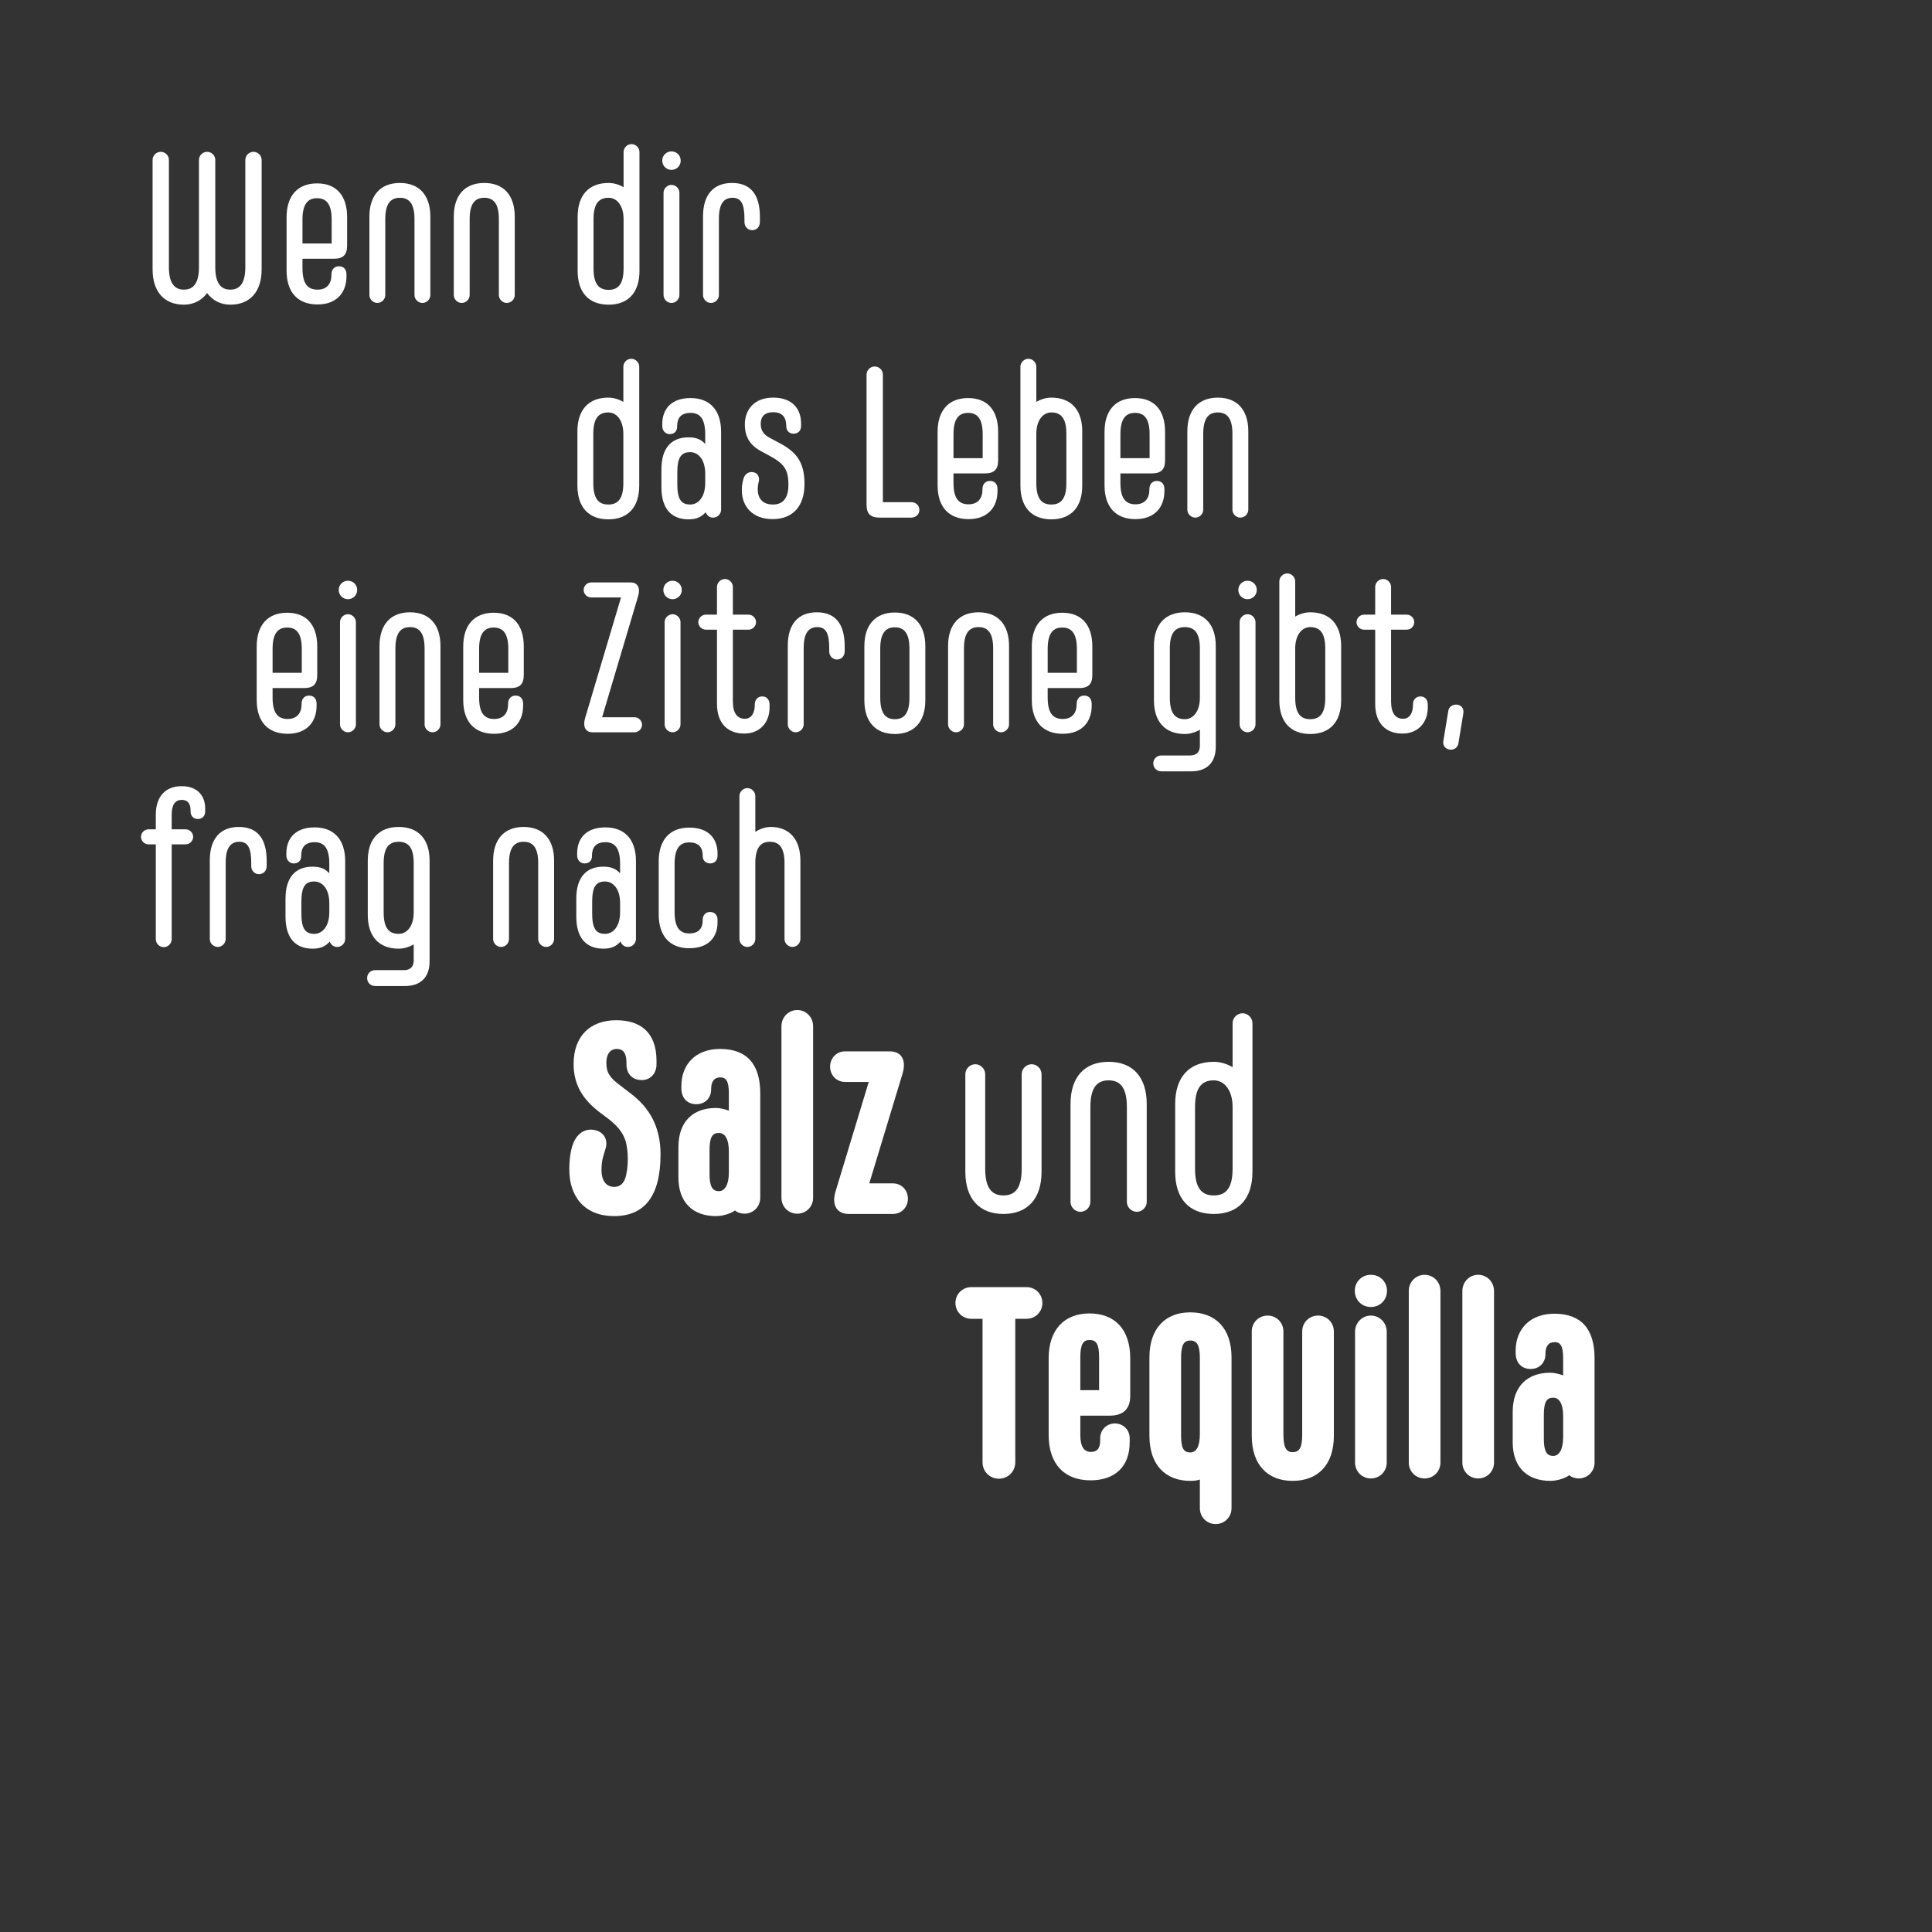 <?xml version="1.0" encoding="utf-8"?>
<!-- Generator: Adobe Illustrator 15.1.0, SVG Export Plug-In . SVG Version: 6.00 Build 0)  -->
<!DOCTYPE svg PUBLIC "-//W3C//DTD SVG 1.1//EN" "http://www.w3.org/Graphics/SVG/1.1/DTD/svg11.dtd">
<svg version="1.1" id="vs_text" xmlns="http://www.w3.org/2000/svg" xmlns:xlink="http://www.w3.org/1999/xlink" x="0px" y="0px"
	 width="1080px" height="1080px" viewBox="0 0 1080 1080" enable-background="new 0 0 1080 1080" xml:space="preserve">
<rect x="0" y="0" width="1080" height="1080" fill="#333333" stroke="none"/>
<g>
	<path fill="#FFFFFF" d="M85.3,150.633V89.436c0-2.52,2.04-4.56,4.56-4.56c2.52,0,4.56,2.04,4.56,4.56v59.877
		c0,8.64,2.88,12.6,8.399,12.6c5.52,0,8.4-3.96,8.4-12.6V89.436c0-2.52,2.04-4.56,4.56-4.56c2.52,0,4.56,2.04,4.56,4.56v59.877
		c0,8.64,2.88,12.6,8.399,12.6c5.52,0,8.4-3.96,8.4-12.6V89.436c0-2.52,2.04-4.56,4.56-4.56c2.52,0,4.56,2.04,4.56,4.56v61.197
		c0,12.12-6.24,19.68-17.52,19.68c-5.4,0-9.959-2.4-12.959-6.48c-3,4.08-7.56,6.48-12.959,6.48
		C91.54,170.313,85.3,162.752,85.3,150.633z"/>
	<path fill="#FFFFFF" d="M169.082,144.633v5.28c0,8.28,2.64,12,8.399,12c5.52,0,7.8-3.6,7.8-8.28v-0.24c0-2.76,1.68-4.56,4.2-4.56
		c2.64,0,4.2,1.8,4.2,4.56v1.08c0,9-5.399,15.72-16.199,15.72c-11.04,0-17.279-6.84-17.279-18.839v-29.999
		c0-12,6.24-18.839,17.039-18.839c10.8,0,16.8,6.839,16.8,18.839v15.959c0,5.04-2.16,7.32-7.32,7.32H169.082z M169.082,122.794
		v13.32h16.319v-13.32c0-8.279-2.64-11.999-8.16-11.999C171.722,110.795,169.082,114.515,169.082,122.794z"/>
	<path fill="#FFFFFF" d="M206.497,164.913v-43.798c0-12,6.24-18.839,17.04-18.839c10.799,0,17.039,6.84,17.039,18.839v43.798
		c0,2.4-2.04,4.44-4.44,4.44c-2.399,0-4.439-2.04-4.439-4.44v-42.358c0-8.28-2.64-12-8.16-12c-5.52,0-8.16,3.72-8.16,12v42.358
		c0,2.4-2.04,4.44-4.44,4.44S206.497,167.313,206.497,164.913z"/>
	<path fill="#FFFFFF" d="M253.669,164.913v-43.798c0-12,6.24-18.839,17.04-18.839c10.799,0,17.039,6.84,17.039,18.839v43.798
		c0,2.4-2.04,4.44-4.44,4.44c-2.399,0-4.439-2.04-4.439-4.44v-42.358c0-8.28-2.64-12-8.16-12c-5.52,0-8.16,3.72-8.16,12v42.358
		c0,2.4-2.04,4.44-4.44,4.44S253.669,167.313,253.669,164.913z"/>
	<path fill="#FFFFFF" d="M357.467,84.996v66.478c0,12-6.24,18.839-17.279,18.839s-17.279-6.84-17.279-18.839v-30.359
		c0-12,6.24-18.839,17.279-18.839c3,0,6,0.96,8.399,2.4V84.996c0-2.4,2.04-4.44,4.44-4.44S357.467,82.596,357.467,84.996z
		 M348.587,122.554c0-7.8-3.84-12-8.399-12c-5.76,0-8.399,3.72-8.399,12v27.479c0,8.279,2.64,12,8.399,12s8.399-3.72,8.399-12
		V122.554z"/>
	<path fill="#FFFFFF" d="M370.199,89.795c0-2.88,2.28-5.16,5.16-5.16s5.16,2.28,5.16,5.16s-2.28,5.16-5.16,5.16
		S370.199,92.675,370.199,89.795z M370.919,164.913v-57.118c0-2.4,2.04-4.44,4.44-4.44s4.44,2.04,4.44,4.44v57.118
		c0,2.4-2.04,4.44-4.44,4.44S370.919,167.313,370.919,164.913z"/>
	<path fill="#FFFFFF" d="M392.997,164.913v-44.039c0-11.999,5.88-18.599,16.199-18.599c10.2,0,15.6,6.24,15.6,18.959v2.88
		c0,2.76-1.92,4.56-4.32,4.56c-2.28,0-4.32-1.8-4.32-4.56v-1.8c0-7.92-1.68-11.76-6.6-11.76c-5.04,0-7.68,3.48-7.68,11.76v42.598
		c0,2.4-2.04,4.44-4.44,4.44S392.997,167.313,392.997,164.913z"/>
	<path fill="#FFFFFF" d="M357.333,204.996v66.478c0,12-6.24,18.839-17.279,18.839s-17.279-6.84-17.279-18.839v-30.359
		c0-12,6.24-18.839,17.279-18.839c3,0,6,0.96,8.4,2.4v-19.679c0-2.4,2.04-4.44,4.439-4.44S357.333,202.596,357.333,204.996z
		 M348.453,242.554c0-7.8-3.84-12-8.4-12c-5.76,0-8.4,3.72-8.4,12v27.479c0,8.279,2.64,12,8.4,12s8.4-3.72,8.4-12V242.554z"/>
	<path fill="#FFFFFF" d="M403.1,241.354v43.558c0,2.4-2.04,4.44-4.44,4.44c-2.04,0-3.48-1.2-4.2-3c-2.4,2.64-5.04,3.96-9.6,3.96
		c-9.48,0-15.12-5.88-15.12-17.879v-10.08c0-12,5.64-17.879,15.12-17.879c4.439,0,7.08,1.2,9.359,3.72v-5.4
		c0-8.279-2.64-11.999-8.16-11.999s-7.56,3-7.56,7.68v0.12c0,2.28-1.32,4.08-4.2,4.08c-2.28,0-4.08-1.92-4.08-4.44v-1.2
		c0-8.399,5.04-14.519,15.839-14.519S403.1,229.354,403.1,241.354z M394.22,270.033v-5.28c0-7.8-3.84-12-8.399-12
		c-5.16,0-7.2,3.12-7.2,11.399v6.479c0,8.28,2.04,11.4,7.2,11.4C390.38,282.033,394.22,277.833,394.22,270.033z"/>
	<path fill="#FFFFFF" d="M414.692,274.113c0-1.92,0.12-3.84,0.84-6.24c0.84-3.24,3.24-4.439,5.88-3.84c2.52,0.6,3.36,3.12,2.64,5.64
		c-0.36,1.44-0.48,2.88-0.48,3.72c0,4.919,2.4,8.64,8.52,8.64c6.239,0,8.64-4.44,8.64-10.919c0-8.52-2.28-11.88-10.56-16.319
		l-4.2-2.28c-6.959-3.6-9.6-8.52-9.6-15.239c0-7.8,4.8-15,15.839-15c10.56,0,15.6,6.12,15.6,14.52v1.32c0,2.52-1.56,4.32-4.2,4.32
		c-2.52,0-4.08-1.8-4.08-4.08v-0.12c0-4.8-2.04-7.8-7.32-7.8c-4.919,0-6.959,2.64-6.959,6.48c0,3.6,1.44,6,5.399,8.04l5.4,2.88
		c9.72,5.16,13.56,11.16,13.68,22.319c0.12,12.959-6.6,20.039-17.879,20.039S414.692,282.993,414.692,274.113z"/>
	<path fill="#FFFFFF" d="M484.41,282.152v-72.717c0-2.52,2.04-4.56,4.56-4.56s4.56,2.04,4.56,4.56v71.277h15.839
		c2.64,0,4.56,1.8,4.56,4.319c0,2.52-1.92,4.32-4.56,4.32H491.73C486.57,289.353,484.41,287.192,484.41,282.152z"/>
	<path fill="#FFFFFF" d="M533.009,264.633v5.28c0,8.28,2.64,12,8.4,12c5.52,0,7.799-3.6,7.799-8.28v-0.24
		c0-2.76,1.681-4.56,4.2-4.56c2.64,0,4.2,1.8,4.2,4.56v1.08c0,9-5.4,15.72-16.199,15.72c-11.04,0-17.28-6.84-17.28-18.839v-29.999
		c0-12,6.24-18.839,17.04-18.839s16.799,6.839,16.799,18.839v15.959c0,5.04-2.159,7.32-7.319,7.32H533.009z M533.009,242.794v13.32
		h16.319v-13.32c0-8.279-2.64-11.999-8.159-11.999C535.649,230.795,533.009,234.515,533.009,242.794z"/>
	<path fill="#FFFFFF" d="M604.983,241.114v30.359c0,12-6.239,18.839-17.279,18.839c-11.039,0-17.279-6.84-17.279-18.839v-66.478
		c0-2.4,2.04-4.44,4.44-4.44c2.399,0,4.439,2.04,4.439,4.44v19.679c2.399-1.44,5.399-2.4,8.399-2.4
		C598.744,222.275,604.983,229.115,604.983,241.114z M596.104,242.554c0-8.28-2.64-12-8.399-12c-4.56,0-8.399,4.2-8.399,12v27.479
		c0,8.279,2.64,12,8.399,12s8.399-3.72,8.399-12V242.554z"/>
	<path fill="#FFFFFF" d="M626.318,264.633v5.28c0,8.28,2.641,12,8.4,12c5.52,0,7.799-3.6,7.799-8.28v-0.24
		c0-2.76,1.681-4.56,4.2-4.56c2.64,0,4.2,1.8,4.2,4.56v1.08c0,9-5.4,15.72-16.199,15.72c-11.04,0-17.279-6.84-17.279-18.839v-29.999
		c0-12,6.239-18.839,17.039-18.839c10.799,0,16.799,6.839,16.799,18.839v15.959c0,5.04-2.16,7.32-7.319,7.32H626.318z
		 M626.318,242.794v13.32h16.319v-13.32c0-8.279-2.64-11.999-8.159-11.999S626.318,234.515,626.318,242.794z"/>
	<path fill="#FFFFFF" d="M663.734,284.913v-43.798c0-12,6.24-18.839,17.039-18.839c10.8,0,17.04,6.84,17.04,18.839v43.798
		c0,2.4-2.04,4.44-4.44,4.44c-2.399,0-4.439-2.04-4.439-4.44v-42.358c0-8.28-2.64-12-8.16-12c-5.52,0-8.159,3.72-8.159,12v42.358
		c0,2.4-2.04,4.44-4.44,4.44C665.774,289.353,663.734,287.313,663.734,284.913z"/>
	<path fill="#FFFFFF" d="M152.378,384.633v5.28c0,8.279,2.64,11.999,8.4,11.999c5.52,0,7.8-3.6,7.8-8.279v-0.24
		c0-2.76,1.68-4.56,4.2-4.56c2.64,0,4.2,1.8,4.2,4.56v1.08c0,9-5.4,15.72-16.199,15.72c-11.04,0-17.279-6.84-17.279-18.839v-29.999
		c0-12,6.24-18.84,17.04-18.84c10.799,0,16.799,6.84,16.799,18.84v15.959c0,5.04-2.16,7.319-7.319,7.319H152.378z M152.378,362.794
		v13.319h16.319v-13.319c0-8.279-2.64-11.999-8.159-11.999C155.018,350.795,152.378,354.515,152.378,362.794z"/>
	<path fill="#FFFFFF" d="M189.35,329.795c0-2.88,2.28-5.16,5.16-5.16s5.16,2.28,5.16,5.16s-2.28,5.16-5.16,5.16
		S189.35,332.675,189.35,329.795z M190.07,404.912v-57.117c0-2.4,2.04-4.439,4.44-4.439s4.439,2.039,4.439,4.439v57.117
		c0,2.4-2.04,4.44-4.439,4.44S190.07,407.313,190.07,404.912z"/>
	<path fill="#FFFFFF" d="M212.148,404.912v-43.798c0-11.999,6.24-18.839,17.04-18.839c10.799,0,17.039,6.84,17.039,18.839v43.798
		c0,2.4-2.04,4.44-4.439,4.44c-2.4,0-4.44-2.04-4.44-4.44v-42.357c0-8.28-2.64-12-8.16-12c-5.52,0-8.16,3.72-8.16,12v42.357
		c0,2.4-2.04,4.44-4.44,4.44S212.148,407.313,212.148,404.912z"/>
	<path fill="#FFFFFF" d="M267.827,384.633v5.28c0,8.279,2.64,11.999,8.4,11.999c5.52,0,7.8-3.6,7.8-8.279v-0.24
		c0-2.76,1.68-4.56,4.2-4.56c2.64,0,4.2,1.8,4.2,4.56v1.08c0,9-5.4,15.72-16.199,15.72c-11.04,0-17.279-6.84-17.279-18.839v-29.999
		c0-12,6.24-18.84,17.04-18.84c10.799,0,16.799,6.84,16.799,18.84v15.959c0,5.04-2.16,7.319-7.319,7.319H267.827z M267.827,362.794
		v13.319h16.319v-13.319c0-8.279-2.64-11.999-8.159-11.999C270.467,350.795,267.827,354.515,267.827,362.794z"/>
	<path fill="#FFFFFF" d="M327.106,401.313l20.039-67.317h-16.679c-2.28,0-4.2-1.92-4.2-4.2s1.92-4.2,4.2-4.2h22.079
		c3.96,0,5.52,3.12,4.2,7.56l-20.159,67.798h18.12c2.28,0,4.2,1.92,4.2,4.199c0,2.28-1.92,4.2-4.2,4.2h-23.519
		C327.227,409.353,325.667,406.112,327.106,401.313z"/>
	<path fill="#FFFFFF" d="M370.81,329.795c0-2.88,2.28-5.16,5.16-5.16s5.16,2.28,5.16,5.16s-2.28,5.16-5.16,5.16
		S370.81,332.675,370.81,329.795z M371.529,404.912v-57.117c0-2.4,2.04-4.439,4.44-4.439s4.44,2.039,4.44,4.439v57.117
		c0,2.4-2.04,4.44-4.44,4.44S371.529,407.313,371.529,404.912z"/>
	<path fill="#FFFFFF" d="M430.194,393.993v1.56c0,8.399-5.52,14.52-14.159,14.52c-9.48,0-15.24-6-15.24-16.56v-41.519h-6.24
		c-2.28,0-4.2-1.92-4.2-4.199c0-2.28,1.92-4.2,4.2-4.2h6.24v-15.479c0-2.4,2.04-4.44,4.44-4.44s4.44,2.04,4.44,4.44v15.479h8.759
		c2.28,0,4.2,1.92,4.2,4.2c0,2.279-1.92,4.199-4.2,4.199h-8.759v40.079c0,6.84,2.64,9.72,6.72,9.72c3.48,0,5.52-3,5.52-7.68v-0.24
		c0-2.76,1.68-4.56,4.2-4.56C428.754,389.313,430.194,391.233,430.194,393.993z"/>
	<path fill="#FFFFFF" d="M440.382,404.912v-44.038c0-11.999,5.88-18.599,16.2-18.599c10.199,0,15.599,6.239,15.599,18.959v2.88
		c0,2.76-1.92,4.56-4.32,4.56c-2.28,0-4.32-1.8-4.32-4.56v-1.8c0-7.92-1.68-11.76-6.6-11.76c-5.04,0-7.68,3.479-7.68,11.76v42.598
		c0,2.4-2.04,4.44-4.44,4.44S440.382,407.313,440.382,404.912z"/>
	<path fill="#FFFFFF" d="M483.185,391.473v-30.238c0-12,6.24-18.84,17.039-18.84c10.8,0,17.04,6.84,17.04,18.84v30.238
		c0,12-6.24,18.84-17.04,18.84C489.424,410.313,483.185,403.473,483.185,391.473z M508.384,390.033v-27.359
		c0-8.279-2.64-11.999-8.16-11.999c-5.52,0-8.159,3.72-8.159,11.999v27.359c0,8.279,2.64,11.999,8.159,11.999
		C505.744,402.032,508.384,398.313,508.384,390.033z"/>
	<path fill="#FFFFFF" d="M529.983,404.912v-43.798c0-11.999,6.24-18.839,17.04-18.839s17.039,6.84,17.039,18.839v43.798
		c0,2.4-2.04,4.44-4.439,4.44c-2.4,0-4.44-2.04-4.44-4.44v-42.357c0-8.28-2.64-12-8.159-12s-8.16,3.72-8.16,12v42.357
		c0,2.4-2.04,4.44-4.44,4.44S529.983,407.313,529.983,404.912z"/>
	<path fill="#FFFFFF" d="M585.662,384.633v5.28c0,8.279,2.641,11.999,8.4,11.999c5.52,0,7.799-3.6,7.799-8.279v-0.24
		c0-2.76,1.681-4.56,4.2-4.56c2.64,0,4.2,1.8,4.2,4.56v1.08c0,9-5.4,15.72-16.199,15.72c-11.04,0-17.279-6.84-17.279-18.839v-29.999
		c0-12,6.239-18.84,17.039-18.84c10.799,0,16.799,6.84,16.799,18.84v15.959c0,5.04-2.16,7.319-7.319,7.319H585.662z
		 M585.662,362.794v13.319h16.319v-13.319c0-8.279-2.64-11.999-8.159-11.999S585.662,354.515,585.662,362.794z"/>
	<path fill="#FFFFFF" d="M679.621,361.114v56.277c0,8.88-4.92,13.8-13.8,13.8h-16.56c-2.64,0-4.56-1.92-4.56-4.439
		c0-2.521,1.92-4.44,4.56-4.44h16.079c3.48,0,5.4-1.92,5.4-5.399v-9c-2.4,1.44-5.4,2.4-8.399,2.4c-11.04,0-17.279-6.84-17.279-18.84
		v-30.358c0-11.999,6.239-18.839,17.279-18.839C673.381,342.275,679.621,349.115,679.621,361.114z M670.741,390.033v-27.479
		c0-8.28-2.64-12-8.399-12s-8.4,3.72-8.4,12v27.479c0,8.279,2.641,11.999,8.4,11.999
		C666.901,402.032,670.741,397.833,670.741,390.033z"/>
	<path fill="#FFFFFF" d="M692.232,329.795c0-2.88,2.28-5.16,5.16-5.16s5.16,2.28,5.16,5.16s-2.28,5.16-5.16,5.16
		S692.232,332.675,692.232,329.795z M692.953,404.912v-57.117c0-2.4,2.039-4.439,4.439-4.439c2.399,0,4.439,2.039,4.439,4.439
		v57.117c0,2.4-2.04,4.44-4.439,4.44C694.992,409.353,692.953,407.313,692.953,404.912z"/>
	<path fill="#FFFFFF" d="M749.709,361.114v30.358c0,12-6.239,18.84-17.279,18.84c-11.039,0-17.279-6.84-17.279-18.84v-66.477
		c0-2.4,2.04-4.44,4.439-4.44c2.4,0,4.44,2.04,4.44,4.44v19.679c2.399-1.439,5.399-2.399,8.399-2.399
		C743.47,342.275,749.709,349.115,749.709,361.114z M740.829,362.555c0-8.28-2.64-12-8.399-12c-4.56,0-8.399,4.2-8.399,12v27.479
		c0,8.279,2.64,11.999,8.399,11.999s8.399-3.72,8.399-11.999V362.555z"/>
	<path fill="#FFFFFF" d="M798.141,393.993v1.56c0,8.399-5.521,14.52-14.16,14.52c-9.479,0-15.239-6-15.239-16.56v-41.519h-6.239
		c-2.28,0-4.2-1.92-4.2-4.199c0-2.28,1.92-4.2,4.2-4.2h6.239v-15.479c0-2.4,2.04-4.44,4.44-4.44c2.399,0,4.439,2.04,4.439,4.44
		v15.479h8.76c2.279,0,4.199,1.92,4.199,4.2c0,2.279-1.92,4.199-4.199,4.199h-8.76v40.079c0,6.84,2.64,9.72,6.72,9.72
		c3.479,0,5.52-3,5.52-7.68v-0.24c0-2.76,1.68-4.56,4.2-4.56C796.7,389.313,798.141,391.233,798.141,393.993z"/>
	<path fill="#FFFFFF" d="M806.852,414.152l2.76-16.8c0.36-2.04,2.04-3.479,4.439-3.479c2.76,0,4.44,2.279,3.96,4.92l-2.76,16.799
		c-0.36,2.04-2.04,3.48-4.08,3.48C808.052,419.072,806.371,416.792,806.852,414.152z"/>
	<path fill="#FFFFFF" d="M114.698,451.955v1.561c0,2.52-1.56,4.319-4.08,4.319s-4.08-1.8-4.08-4.199v-0.36
		c0-4.08-1.56-6.12-4.92-6.12c-3.72,0-5.64,2.641-5.64,8.28v8.159h7.799c2.28,0,4.2,1.92,4.2,4.2c0,2.279-1.92,4.199-4.2,4.199
		h-7.799v53.038c0,2.4-2.04,4.44-4.44,4.44s-4.44-2.04-4.44-4.44v-53.038h-4.08c-2.28,0-4.2-1.92-4.2-4.199c0-2.28,1.92-4.2,4.2-4.2
		h4.08v-8.159c0-9.96,5.16-15.96,14.52-15.96C110.019,439.476,114.698,444.516,114.698,451.955z"/>
	<path fill="#FFFFFF" d="M117.279,524.912v-44.038c0-11.999,5.88-18.599,16.2-18.599c10.199,0,15.599,6.239,15.599,18.959v2.88
		c0,2.76-1.92,4.56-4.32,4.56c-2.28,0-4.32-1.8-4.32-4.56v-1.8c0-7.92-1.68-11.76-6.6-11.76c-5.04,0-7.68,3.479-7.68,11.76v42.598
		c0,2.4-2.04,4.44-4.44,4.44S117.279,527.313,117.279,524.912z"/>
	<path fill="#FFFFFF" d="M192.96,481.354v43.558c0,2.4-2.04,4.44-4.44,4.44c-2.04,0-3.48-1.2-4.2-3c-2.4,2.64-5.04,3.96-9.6,3.96
		c-9.48,0-15.12-5.88-15.12-17.88v-10.079c0-12,5.64-17.879,15.12-17.879c4.439,0,7.08,1.199,9.359,3.72v-5.4
		c0-8.279-2.64-11.999-8.16-11.999s-7.56,3-7.56,7.68v0.12c0,2.279-1.32,4.079-4.2,4.079c-2.28,0-4.08-1.92-4.08-4.439v-1.2
		c0-8.399,5.04-14.52,15.839-14.52S192.96,469.354,192.96,481.354z M184.08,510.033v-5.28c0-7.8-3.84-11.999-8.399-11.999
		c-5.16,0-7.2,3.12-7.2,11.399v6.479c0,8.28,2.04,11.399,7.2,11.399C180.24,522.032,184.08,517.833,184.08,510.033z"/>
	<path fill="#FFFFFF" d="M240.144,481.114v56.277c0,8.88-4.92,13.8-13.799,13.8h-16.56c-2.64,0-4.56-1.92-4.56-4.439
		c0-2.521,1.92-4.44,4.56-4.44h16.08c3.479,0,5.399-1.92,5.399-5.399v-9c-2.399,1.44-5.399,2.4-8.399,2.4
		c-11.04,0-17.279-6.84-17.279-18.84v-30.358c0-11.999,6.24-18.839,17.279-18.839S240.144,469.115,240.144,481.114z
		 M231.264,510.033v-27.479c0-8.28-2.64-12-8.399-12s-8.399,3.72-8.399,12v27.479c0,8.279,2.64,11.999,8.399,11.999
		C227.424,522.032,231.264,517.833,231.264,510.033z"/>
	<path fill="#FFFFFF" d="M275.663,524.912v-43.798c0-11.999,6.24-18.839,17.04-18.839c10.799,0,17.039,6.84,17.039,18.839v43.798
		c0,2.4-2.04,4.44-4.439,4.44c-2.4,0-4.44-2.04-4.44-4.44v-42.357c0-8.28-2.64-12-8.16-12c-5.52,0-8.16,3.72-8.16,12v42.357
		c0,2.4-2.04,4.44-4.44,4.44S275.663,527.313,275.663,524.912z"/>
	<path fill="#FFFFFF" d="M355.509,481.354v43.558c0,2.4-2.04,4.44-4.439,4.44c-2.04,0-3.48-1.2-4.2-3
		c-2.399,2.64-5.04,3.96-9.6,3.96c-9.479,0-15.119-5.88-15.119-17.88v-10.079c0-12,5.64-17.879,15.119-17.879
		c4.44,0,7.08,1.199,9.36,3.72v-5.4c0-8.279-2.64-11.999-8.16-11.999s-7.56,3-7.56,7.68v0.12c0,2.279-1.32,4.079-4.2,4.079
		c-2.28,0-4.08-1.92-4.08-4.439v-1.2c0-8.399,5.04-14.52,15.839-14.52S355.509,469.354,355.509,481.354z M346.629,510.033v-5.28
		c0-7.8-3.84-11.999-8.4-11.999c-5.16,0-7.199,3.12-7.199,11.399v6.479c0,8.28,2.04,11.399,7.199,11.399
		C342.79,522.032,346.629,517.833,346.629,510.033z"/>
	<path fill="#FFFFFF" d="M368.23,511.233v-29.759c0-12,6.24-18.84,17.04-18.84c10.799,0,15.839,6.12,15.839,14.52v1.2
		c0,2.52-1.56,4.319-4.2,4.319c-2.52,0-4.08-1.8-4.08-4.079v-0.12c0-4.68-2.16-7.56-7.56-7.56c-5.52,0-8.16,3.72-8.16,11.999v26.879
		c0,8.279,2.64,12,8.16,12c5.52,0,7.56-3,7.56-7.561v-0.119c0-2.4,1.56-4.32,4.08-4.32c2.64,0,4.2,1.92,4.2,4.2v1.56
		c0,8.399-5.04,14.52-15.839,14.52C374.47,530.072,368.23,523.232,368.23,511.233z"/>
	<path fill="#FFFFFF" d="M447.429,481.114v43.798c0,2.4-2.04,4.44-4.44,4.44s-4.44-2.04-4.44-4.44v-42.357c0-8.28-2.64-12-8.159-12
		c-5.52,0-8.16,3.72-8.16,12v42.357c0,2.4-2.04,4.44-4.439,4.44s-4.44-2.04-4.44-4.44v-79.916c0-2.4,2.04-4.44,4.44-4.44
		s4.439,2.04,4.439,4.44v20.039c2.52-1.68,5.64-2.76,8.64-2.76C441.189,462.275,447.429,469.115,447.429,481.114z"/>
	<path fill="#FFFFFF" d="M318.249,653.713c0-5.85,0.75-10.949,2.25-14.699c2.4-5.85,6.899-8.249,11.699-7.35
		c4.95,0.9,7.95,4.95,6.3,10.5c-1.05,3.6-2.25,6.149-2.25,11.85c0,6.749,3.15,9.449,7.05,9.449c2.55,0,4.65-1.05,6-4.2
		c1.05-2.699,1.65-7.05,1.65-11.399c0-4.05-0.6-8.249-1.5-10.8c-1.65-4.499-4.65-8.1-10.05-12.149l-4.2-3.149
		c-9.3-7.05-14.549-15.3-14.549-26.999c0-15.6,9.3-24.449,23.849-24.449c13.199,0,22.499,6.45,22.499,22.799v1.801
		c0,5.249-3.45,8.85-8.25,8.85c-5.1,0-8.55-3.3-8.55-8.85v-1.051c0-5.249-1.95-7.499-5.4-7.499c-3.6,0-5.85,2.85-5.85,7.649
		c0,5.55,1.95,8.399,7.35,12.449l6.45,4.95c10.05,7.649,16.5,18.149,16.5,33.898c0,23.399-9,34.499-25.949,34.499
		C327.099,679.813,318.249,669.313,318.249,653.713z"/>
	<path fill="#FFFFFF" d="M424.985,611.115v58.497c0,4.95-3.9,8.85-8.85,8.85c-1.95,0-3.9-0.6-5.25-1.8c-3,2.101-7.5,3.15-10.65,3.15
		c-12.75,0-20.999-7.5-20.999-21.6v-16.949c0-14.399,8.25-21.899,20.999-21.899c2.1,0,4.8,0.601,7.2,1.5v-9.749
		c0-6.9-1.65-8.85-4.8-8.85c-3.45,0-5.1,2.399-5.1,6.449v0.3c0,4.65-3.3,8.25-8.25,8.25c-5.1,0-8.4-3.45-8.4-9v-1.199
		c0-12,7.95-20.699,21.599-20.699C417.635,586.366,424.985,595.065,424.985,611.115z M407.436,643.664c0-7.05-2.25-10.35-5.55-10.35
		c-3.6,0-5.25,2.25-5.25,9.6v13.349c0,7.05,1.65,9.6,5.25,9.6c3.3,0,5.55-3.6,5.55-10.499V643.664z"/>
	<path fill="#FFFFFF" d="M436.837,669.612v-95.996c0-4.949,3.9-8.999,8.85-8.999s8.85,4.05,8.85,8.999v95.996
		c0,4.95-3.9,8.85-8.85,8.85S436.837,674.563,436.837,669.612z"/>
	<path fill="#FFFFFF" d="M507.53,670.063c0,4.8-3.6,8.55-8.4,8.55h-24.599c-6.6,0-9.75-4.8-7.5-12.449l18.6-61.348h-13.2
		c-4.8,0-8.4-3.75-8.4-8.55s3.6-8.55,8.4-8.55h24.899c6.6,0,9.45,4.8,7.2,12.449l-18.599,61.348h13.199
		C503.93,661.513,507.53,665.263,507.53,670.063z"/>
	<path fill="#FFFFFF" d="M539.63,655.063v-54.598c0-3,2.55-5.55,5.55-5.55s5.55,2.55,5.55,5.55v52.798
		c0,10.35,3.3,14.999,10.199,14.999c6.9,0,10.2-4.649,10.2-14.999v-52.798c0-3,2.55-5.55,5.55-5.55s5.55,2.55,5.55,5.55v54.598
		c0,14.999-7.8,23.549-21.3,23.549C547.43,678.612,539.63,670.063,539.63,655.063z"/>
	<path fill="#FFFFFF" d="M598.43,671.862v-54.747c0-15,7.8-23.55,21.299-23.55s21.299,8.55,21.299,23.55v54.747
		c0,3-2.55,5.55-5.55,5.55s-5.55-2.55-5.55-5.55v-52.947c0-10.35-3.3-15-10.199-15s-10.199,4.65-10.199,15v52.947
		c0,3-2.551,5.55-5.55,5.55C600.979,677.412,598.43,674.862,598.43,671.862z"/>
	<path fill="#FFFFFF" d="M700.128,571.967v83.097c0,14.999-7.8,23.549-21.6,23.549c-13.799,0-21.599-8.55-21.599-23.549v-37.948
		c0-15,7.8-23.55,21.599-23.55c3.75,0,7.5,1.2,10.5,3v-24.599c0-3,2.55-5.55,5.55-5.55S700.128,568.967,700.128,571.967z
		 M689.028,618.915c0-9.75-4.8-15-10.5-15c-7.199,0-10.499,4.65-10.499,15v34.349c0,10.35,3.3,14.999,10.499,14.999
		c7.2,0,10.5-4.649,10.5-14.999V618.915z"/>
	<path fill="#FFFFFF" d="M582.696,728.366c0,4.95-3.899,8.85-8.85,8.85h-6.3v80.247c0,5.1-4.05,9.149-9.149,9.149
		s-9.149-4.05-9.149-9.149v-80.247h-6.3c-4.95,0-8.85-3.899-8.85-8.85s3.899-8.85,8.85-8.85h30.898
		C578.797,719.517,582.696,723.416,582.696,728.366z"/>
	<path fill="#FFFFFF" d="M586.208,802.163v-42.898c0-16.349,9.149-25.049,22.799-25.049c13.949,0,22.799,8.7,22.799,25.049v20.999
		c0,7.5-4.05,11.1-11.549,11.1h-16.35v10.8c0,6.6,2.1,9.45,5.85,9.45c4.35,0,5.25-2.851,5.25-6.75v-0.9
		c0-4.649,3.6-8.249,8.249-8.249c4.65,0,8.25,3.6,8.25,8.249v2.25c0,13.949-8.55,21.299-21.899,21.299
		C595.357,827.512,586.208,818.813,586.208,802.163z M614.406,777.114v-18.449c0-7.2-1.5-9.6-5.399-9.6c-3.45,0-5.1,2.399-5.1,9.6
		v18.449H614.406z"/>
	<path fill="#FFFFFF" d="M688.43,758.815v84.296c0,4.95-3.899,8.85-8.85,8.85c-4.949,0-8.85-3.899-8.85-8.85v-16.049
		c-1.649,0.6-3.449,0.75-5.399,0.75c-13.649,0-22.799-8.7-22.799-25.199v-43.798c0-16.5,9.149-25.199,22.799-25.199
		C679.28,733.616,688.43,742.315,688.43,758.815z M670.73,801.563v-42.448c0-7.2-1.649-9.75-5.399-9.75c-3.6,0-5.1,2.55-5.1,9.75
		v43.348c0,7.2,1.5,9.45,5.1,9.45C668.781,811.913,670.73,808.613,670.73,801.563z"/>
	<path fill="#FFFFFF" d="M699.741,802.613v-58.348c0-4.95,3.899-8.85,8.85-8.85c4.949,0,8.85,3.899,8.85,8.85v57.748
		c0,7.199,1.649,9.749,5.1,9.749c3.899,0,5.399-2.55,5.399-9.749v-57.748c0-4.95,3.9-8.85,8.85-8.85c4.95,0,8.85,3.899,8.85,8.85
		v58.348c0,16.499-9.149,25.199-23.099,25.199C708.891,827.813,699.741,819.112,699.741,802.613z"/>
	<path fill="#FFFFFF" d="M757.339,721.616c0-5.1,3.899-8.999,9-8.999c5.1,0,8.999,3.899,8.999,8.999c0,5.101-3.899,9-8.999,9
		C761.238,730.616,757.339,726.717,757.339,721.616z M757.489,817.612v-73.196c0-4.95,3.899-9,8.85-9c4.949,0,8.85,4.05,8.85,9
		v73.196c0,4.95-3.9,8.85-8.85,8.85C761.389,826.462,757.489,822.563,757.489,817.612z"/>
	<path fill="#FFFFFF" d="M787.519,817.612v-95.996c0-4.949,3.9-8.999,8.85-8.999c4.95,0,8.85,4.05,8.85,8.999v95.996
		c0,4.95-3.899,8.85-8.85,8.85C791.419,826.462,787.519,822.563,787.519,817.612z"/>
	<path fill="#FFFFFF" d="M817.473,817.612v-95.996c0-4.949,3.9-8.999,8.85-8.999c4.95,0,8.85,4.05,8.85,8.999v95.996
		c0,4.95-3.899,8.85-8.85,8.85C821.373,826.462,817.473,822.563,817.473,817.612z"/>
	<path fill="#FFFFFF" d="M891.36,759.115v58.497c0,4.95-3.899,8.85-8.85,8.85c-1.95,0-3.899-0.6-5.25-1.8
		c-3,2.101-7.499,3.15-10.649,3.15c-12.749,0-20.999-7.5-20.999-21.6v-16.949c0-14.399,8.25-21.899,20.999-21.899
		c2.1,0,4.8,0.601,7.2,1.5v-9.749c0-6.9-1.65-8.85-4.8-8.85c-3.45,0-5.1,2.399-5.1,6.449v0.3c0,4.65-3.301,8.25-8.25,8.25
		c-5.1,0-8.399-3.45-8.399-9v-1.199c0-12,7.949-20.699,21.599-20.699C884.011,734.366,891.36,743.065,891.36,759.115z
		 M873.812,791.664c0-7.05-2.25-10.35-5.55-10.35c-3.601,0-5.25,2.25-5.25,9.6v13.349c0,7.05,1.649,9.6,5.25,9.6
		c3.3,0,5.55-3.6,5.55-10.499V791.664z"/>
</g>
</svg>
